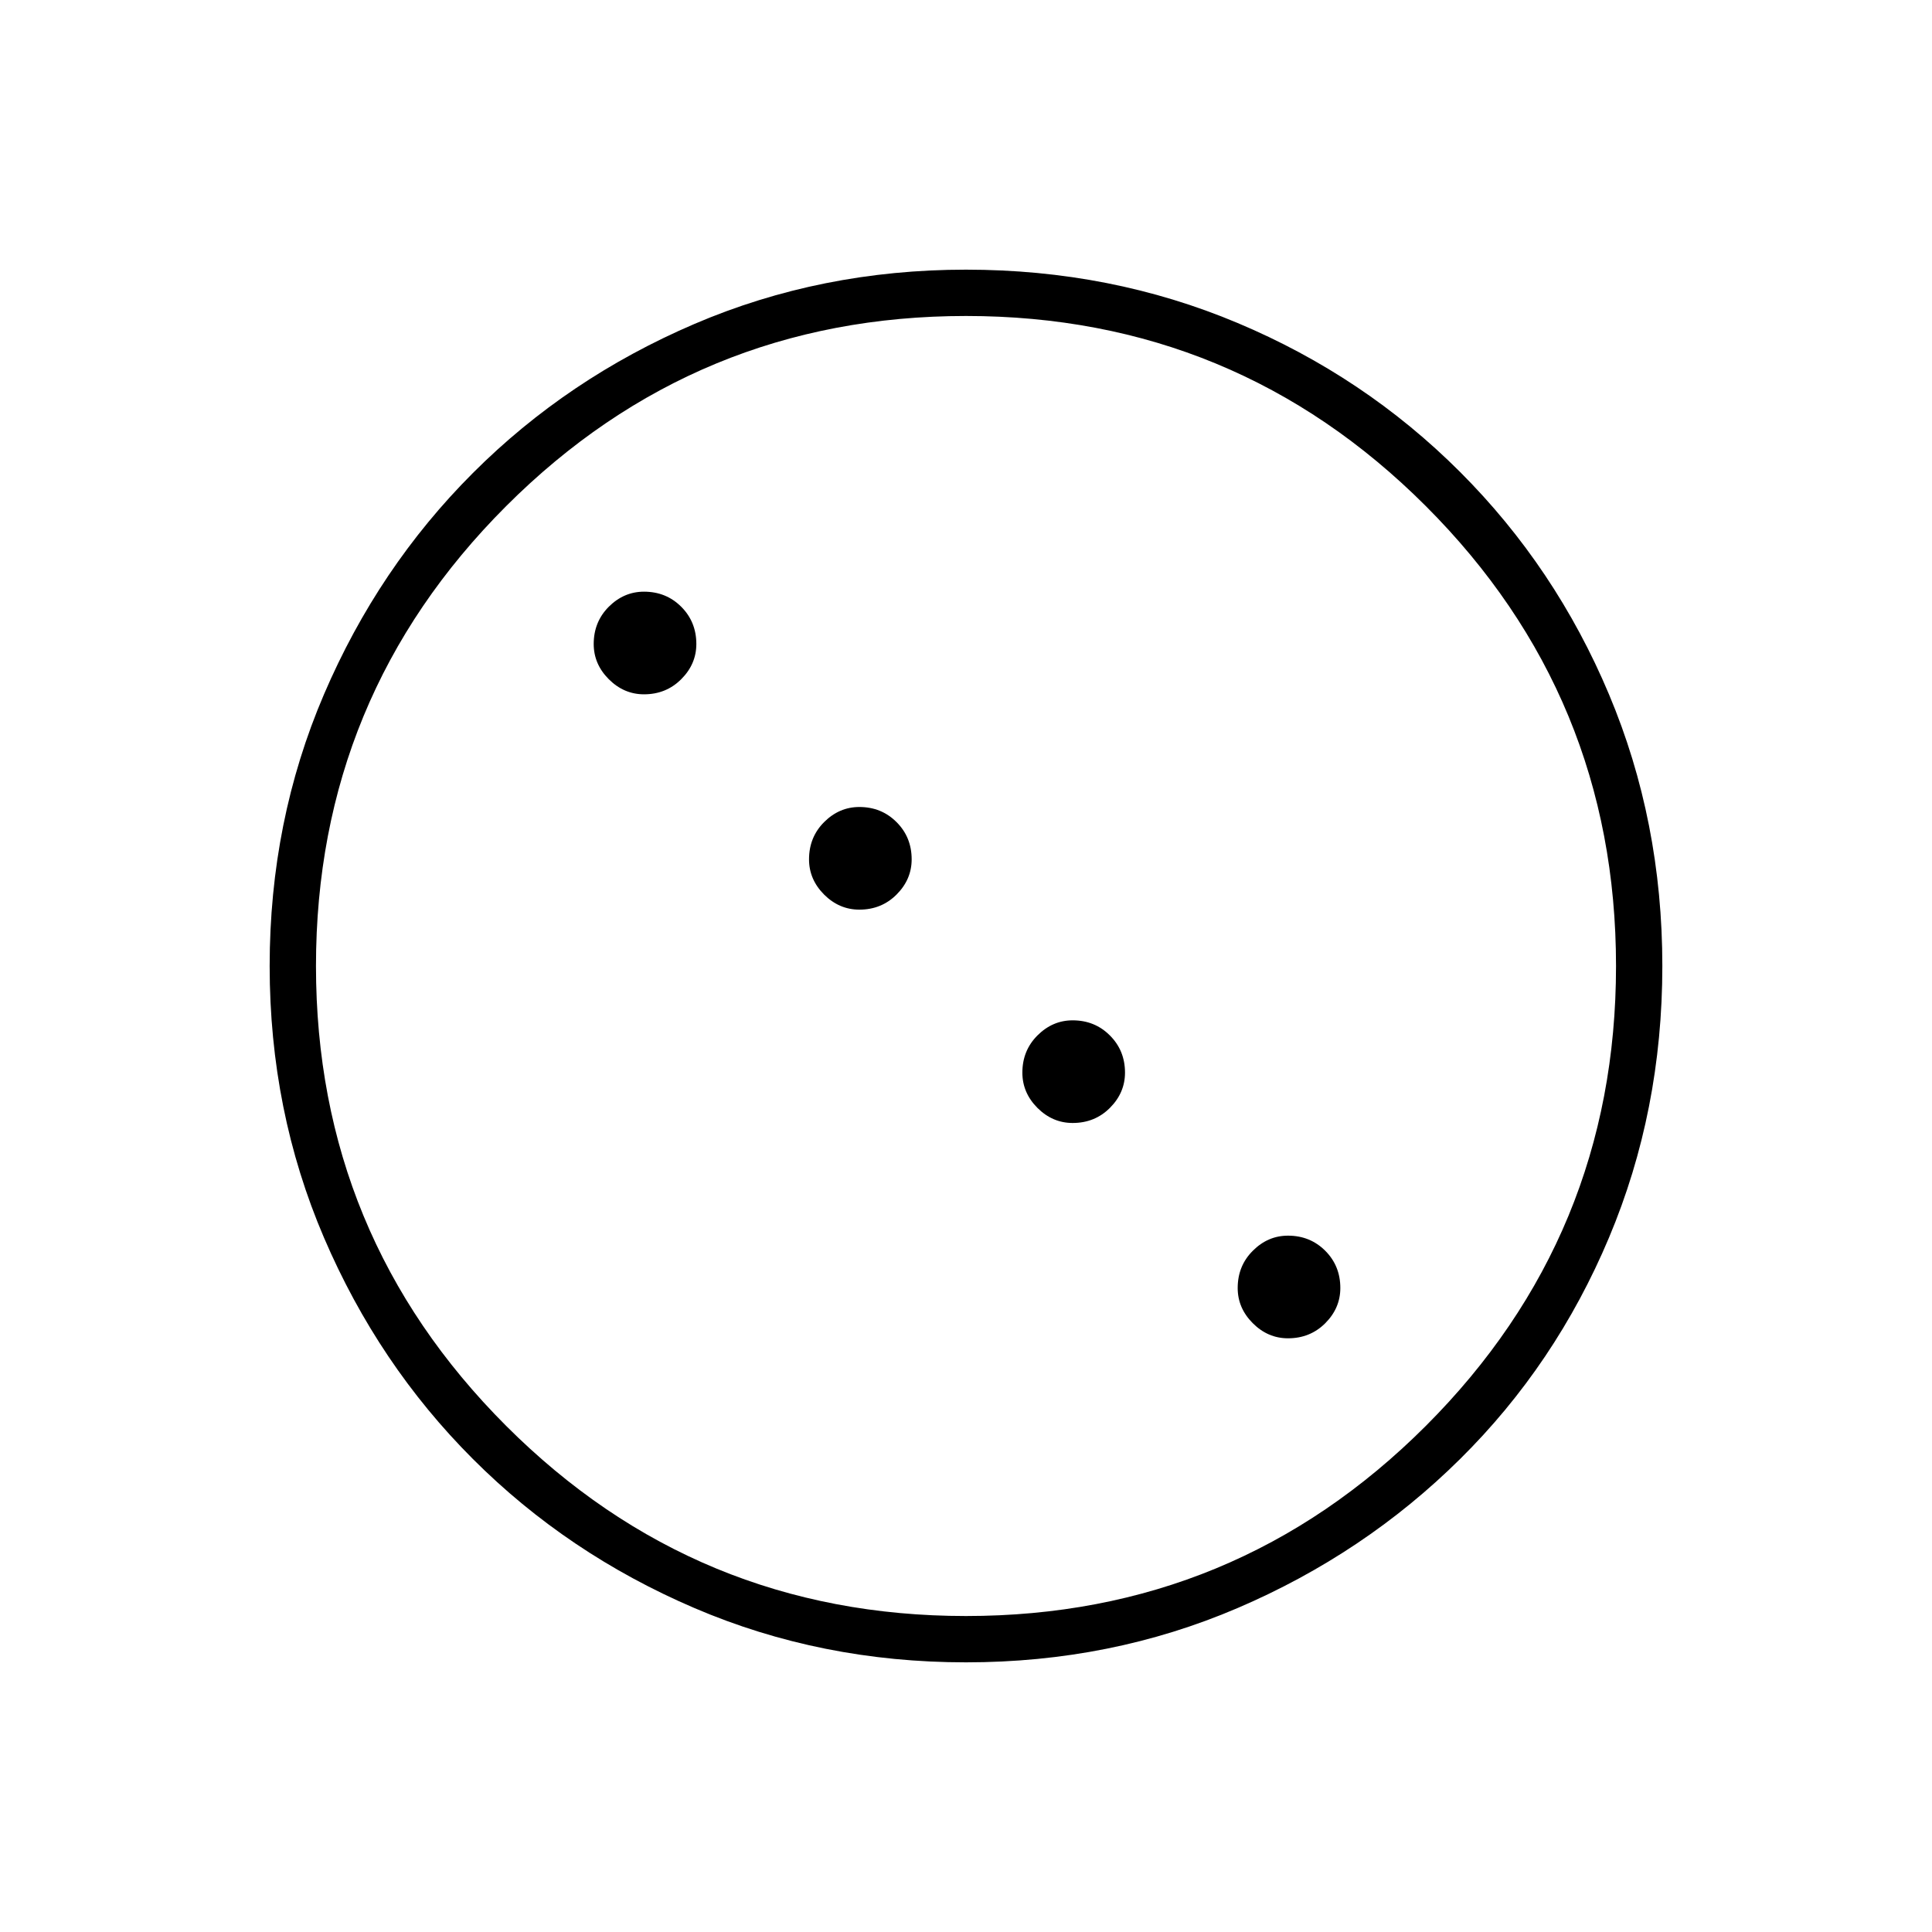 <svg xmlns="http://www.w3.org/2000/svg" height="40" width="40"><path d="M13.333 14.375Q12.917 14.375 12.604 14.062Q12.292 13.75 12.292 13.333Q12.292 12.875 12.604 12.562Q12.917 12.25 13.333 12.25Q13.792 12.25 14.104 12.562Q14.417 12.875 14.417 13.333Q14.417 13.75 14.104 14.062Q13.792 14.375 13.333 14.375ZM17.792 18.833Q17.375 18.833 17.062 18.521Q16.75 18.208 16.75 17.792Q16.75 17.333 17.062 17.021Q17.375 16.708 17.792 16.708Q18.25 16.708 18.562 17.021Q18.875 17.333 18.875 17.792Q18.875 18.208 18.562 18.521Q18.25 18.833 17.792 18.833ZM22.208 23.25Q21.792 23.25 21.479 22.938Q21.167 22.625 21.167 22.208Q21.167 21.75 21.479 21.438Q21.792 21.125 22.208 21.125Q22.667 21.125 22.979 21.438Q23.292 21.75 23.292 22.208Q23.292 22.625 22.979 22.938Q22.667 23.25 22.208 23.25ZM26.667 27.708Q26.25 27.708 25.938 27.396Q25.625 27.083 25.625 26.667Q25.625 26.208 25.938 25.896Q26.25 25.583 26.667 25.583Q27.125 25.583 27.438 25.896Q27.75 26.208 27.75 26.667Q27.75 27.083 27.438 27.396Q27.125 27.708 26.667 27.708ZM20 34.417Q17 34.417 14.375 33.292Q11.75 32.167 9.792 30.208Q7.833 28.25 6.708 25.625Q5.583 23 5.583 20Q5.583 17 6.708 14.375Q7.833 11.75 9.792 9.792Q11.75 7.833 14.375 6.708Q17 5.583 20 5.583Q23 5.583 25.625 6.688Q28.25 7.792 30.229 9.771Q32.208 11.75 33.312 14.375Q34.417 17 34.417 20Q34.417 23 33.312 25.625Q32.208 28.25 30.229 30.208Q28.25 32.167 25.625 33.292Q23 34.417 20 34.417ZM20 33.458Q25.583 33.458 29.521 29.521Q33.458 25.583 33.458 20Q33.458 14.417 29.521 10.479Q25.583 6.542 20 6.542Q14.417 6.542 10.479 10.479Q6.542 14.417 6.542 20Q6.542 25.583 10.479 29.521Q14.417 33.458 20 33.458Z"/></svg>